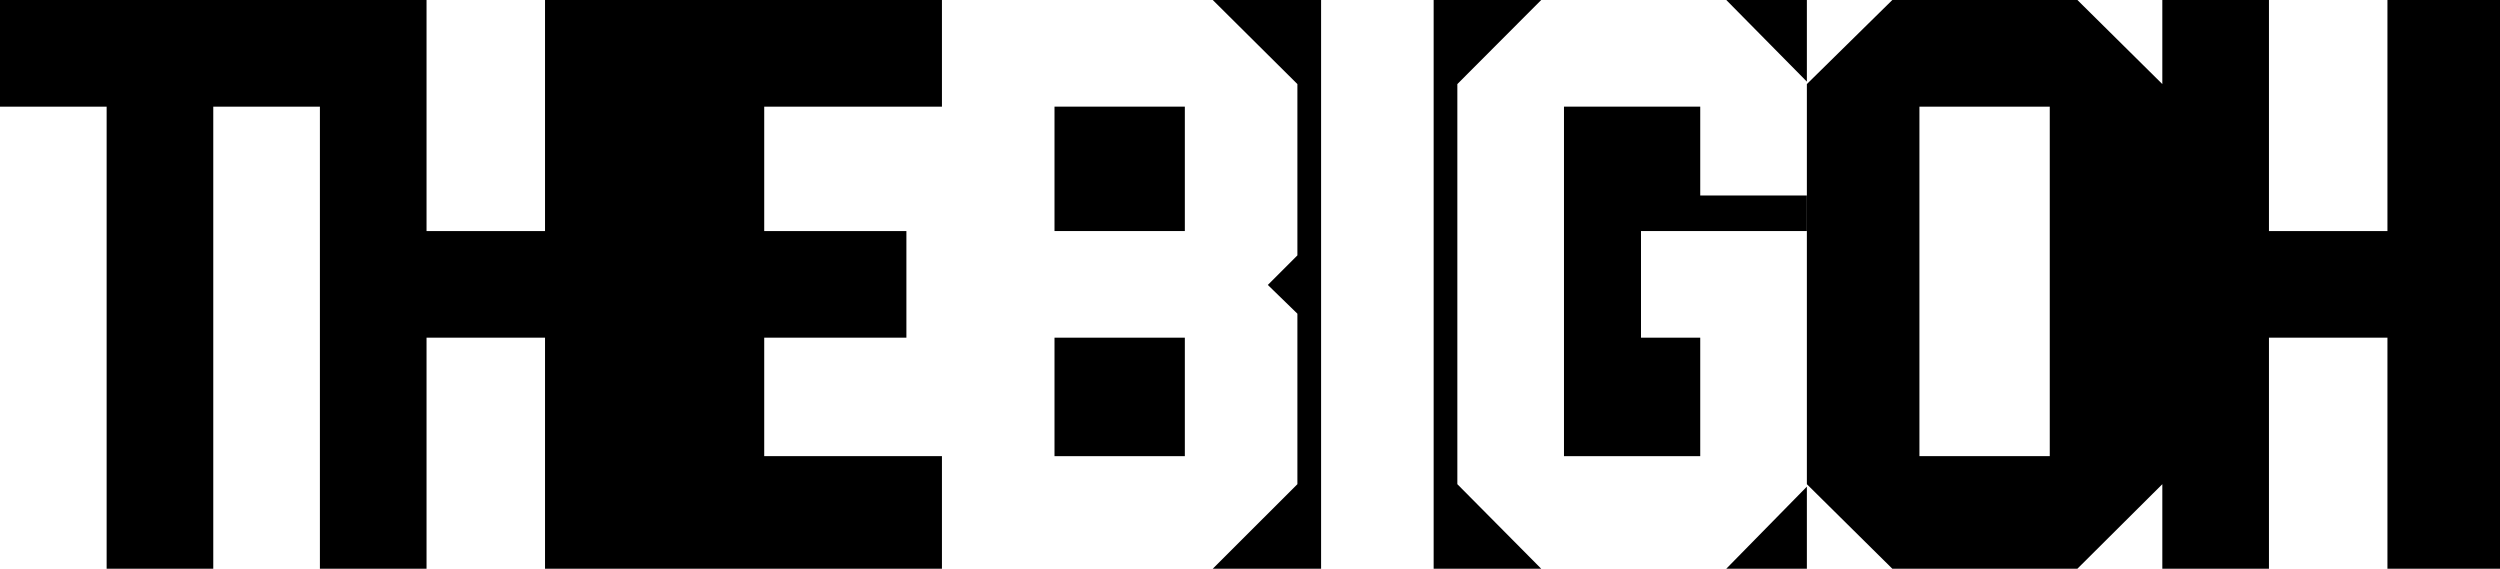 <?xml version="1.0" encoding="utf-8"?>
<!-- Generator: Adobe Illustrator 16.0.0, SVG Export Plug-In . SVG Version: 6.00 Build 0)  -->
<!DOCTYPE svg PUBLIC "-//W3C//DTD SVG 1.1//EN" "http://www.w3.org/Graphics/SVG/1.1/DTD/svg11.dtd">
<svg version="1.1" xmlns="http://www.w3.org/2000/svg" xmlns:xlink="http://www.w3.org/1999/xlink" x="0px" y="0px" width="422px"
	 height="96px" viewBox="0 0 422 96" enable-background="new 0 0 422 96" xml:space="preserve">
<g id="Layer_1">
	<g>
		<g>
			<path d="M-1833-392v96h45.713l14.287-14.269v-28.779l-4.99-4.854l4.99-4.99v-28.916L-1787.287-392H-1833z M-1814-374h22v21h-22
				V-374z M-1792-315h-22v-20h22V-315z"/>
			<rect x="-1762" y="-352" width="19" height="96"/>
			<polygon points="-1719,-355 -1709,-355 -1709,-335 -1732,-335 -1732,-394 -1709,-394 -1709,-379 -1691,-379 -1691,-398.22 
				-1704.604,-412 -1735.844,-412 -1750,-397.808 -1750,-330.269 -1735.844,-316 -1704.604,-316 -1691,-329.859 -1691,-373 
				-1719,-373 			"/>
		</g>
	</g>
	<polygon points="159,18 159,0 111,0 92,0 92,39 72,39 72,0 53.59,0 0,0 0,18 18,18 18,96 36,96 36,18 54,18 54,96 72,96 72,57 
		92,57 92,96 111,96 159,96 159,77 129,77 129,57 153,57 153,39 129,39 129,18 	"/>
	<rect x="178" y="18" width="22" height="21"/>
	<rect x="178" y="57" width="22" height="20"/>
	<polygon points="287,33 287,18 264,18 264,77 287,77 287,57 277,57 277,39 305,39 305,33 	"/>
	<polygon points="305,82.141 291.396,96 305,96 	"/>
	<polygon points="204.713,0 219,14.192 219,43.108 214.01,48.098 219,52.951 219,81.73 204.713,96 223,96 223,0 	"/>
	<polygon points="305,0 291.396,0 305,13.78 	"/>
	<polygon points="260.156,0 242,0 242,96 260.156,96 246,81.73 246,14.192 	"/>
	<polygon points="305,33 305,14.192 305,13.78 305,33 	"/>
	<polygon points="305,81.73 305,39 305,39 305,82.141 	"/>
	<path d="M403,0v39h-20V0h-18v14.192L350.664,0h-31.24L305,14.192V81.73L319.424,96h31.24L365,81.73V96h18V57h20v39h19V0H403z
		 M346,77h-22V18h22V77z"/>
</g>
<g id="Layer_2">
	<g>
	</g>
	<g>
	</g>
	<g>
	</g>
	<g>
	</g>
	<g>
	</g>
	<g>
	</g>
	<g>
	</g>
	<g>
	</g>
	<g>
	</g>
	<g>
	</g>
	<g>
	</g>
	<g>
	</g>
	<g>
	</g>
	<g>
	</g>
	<g>
	</g>
</g>
</svg>
